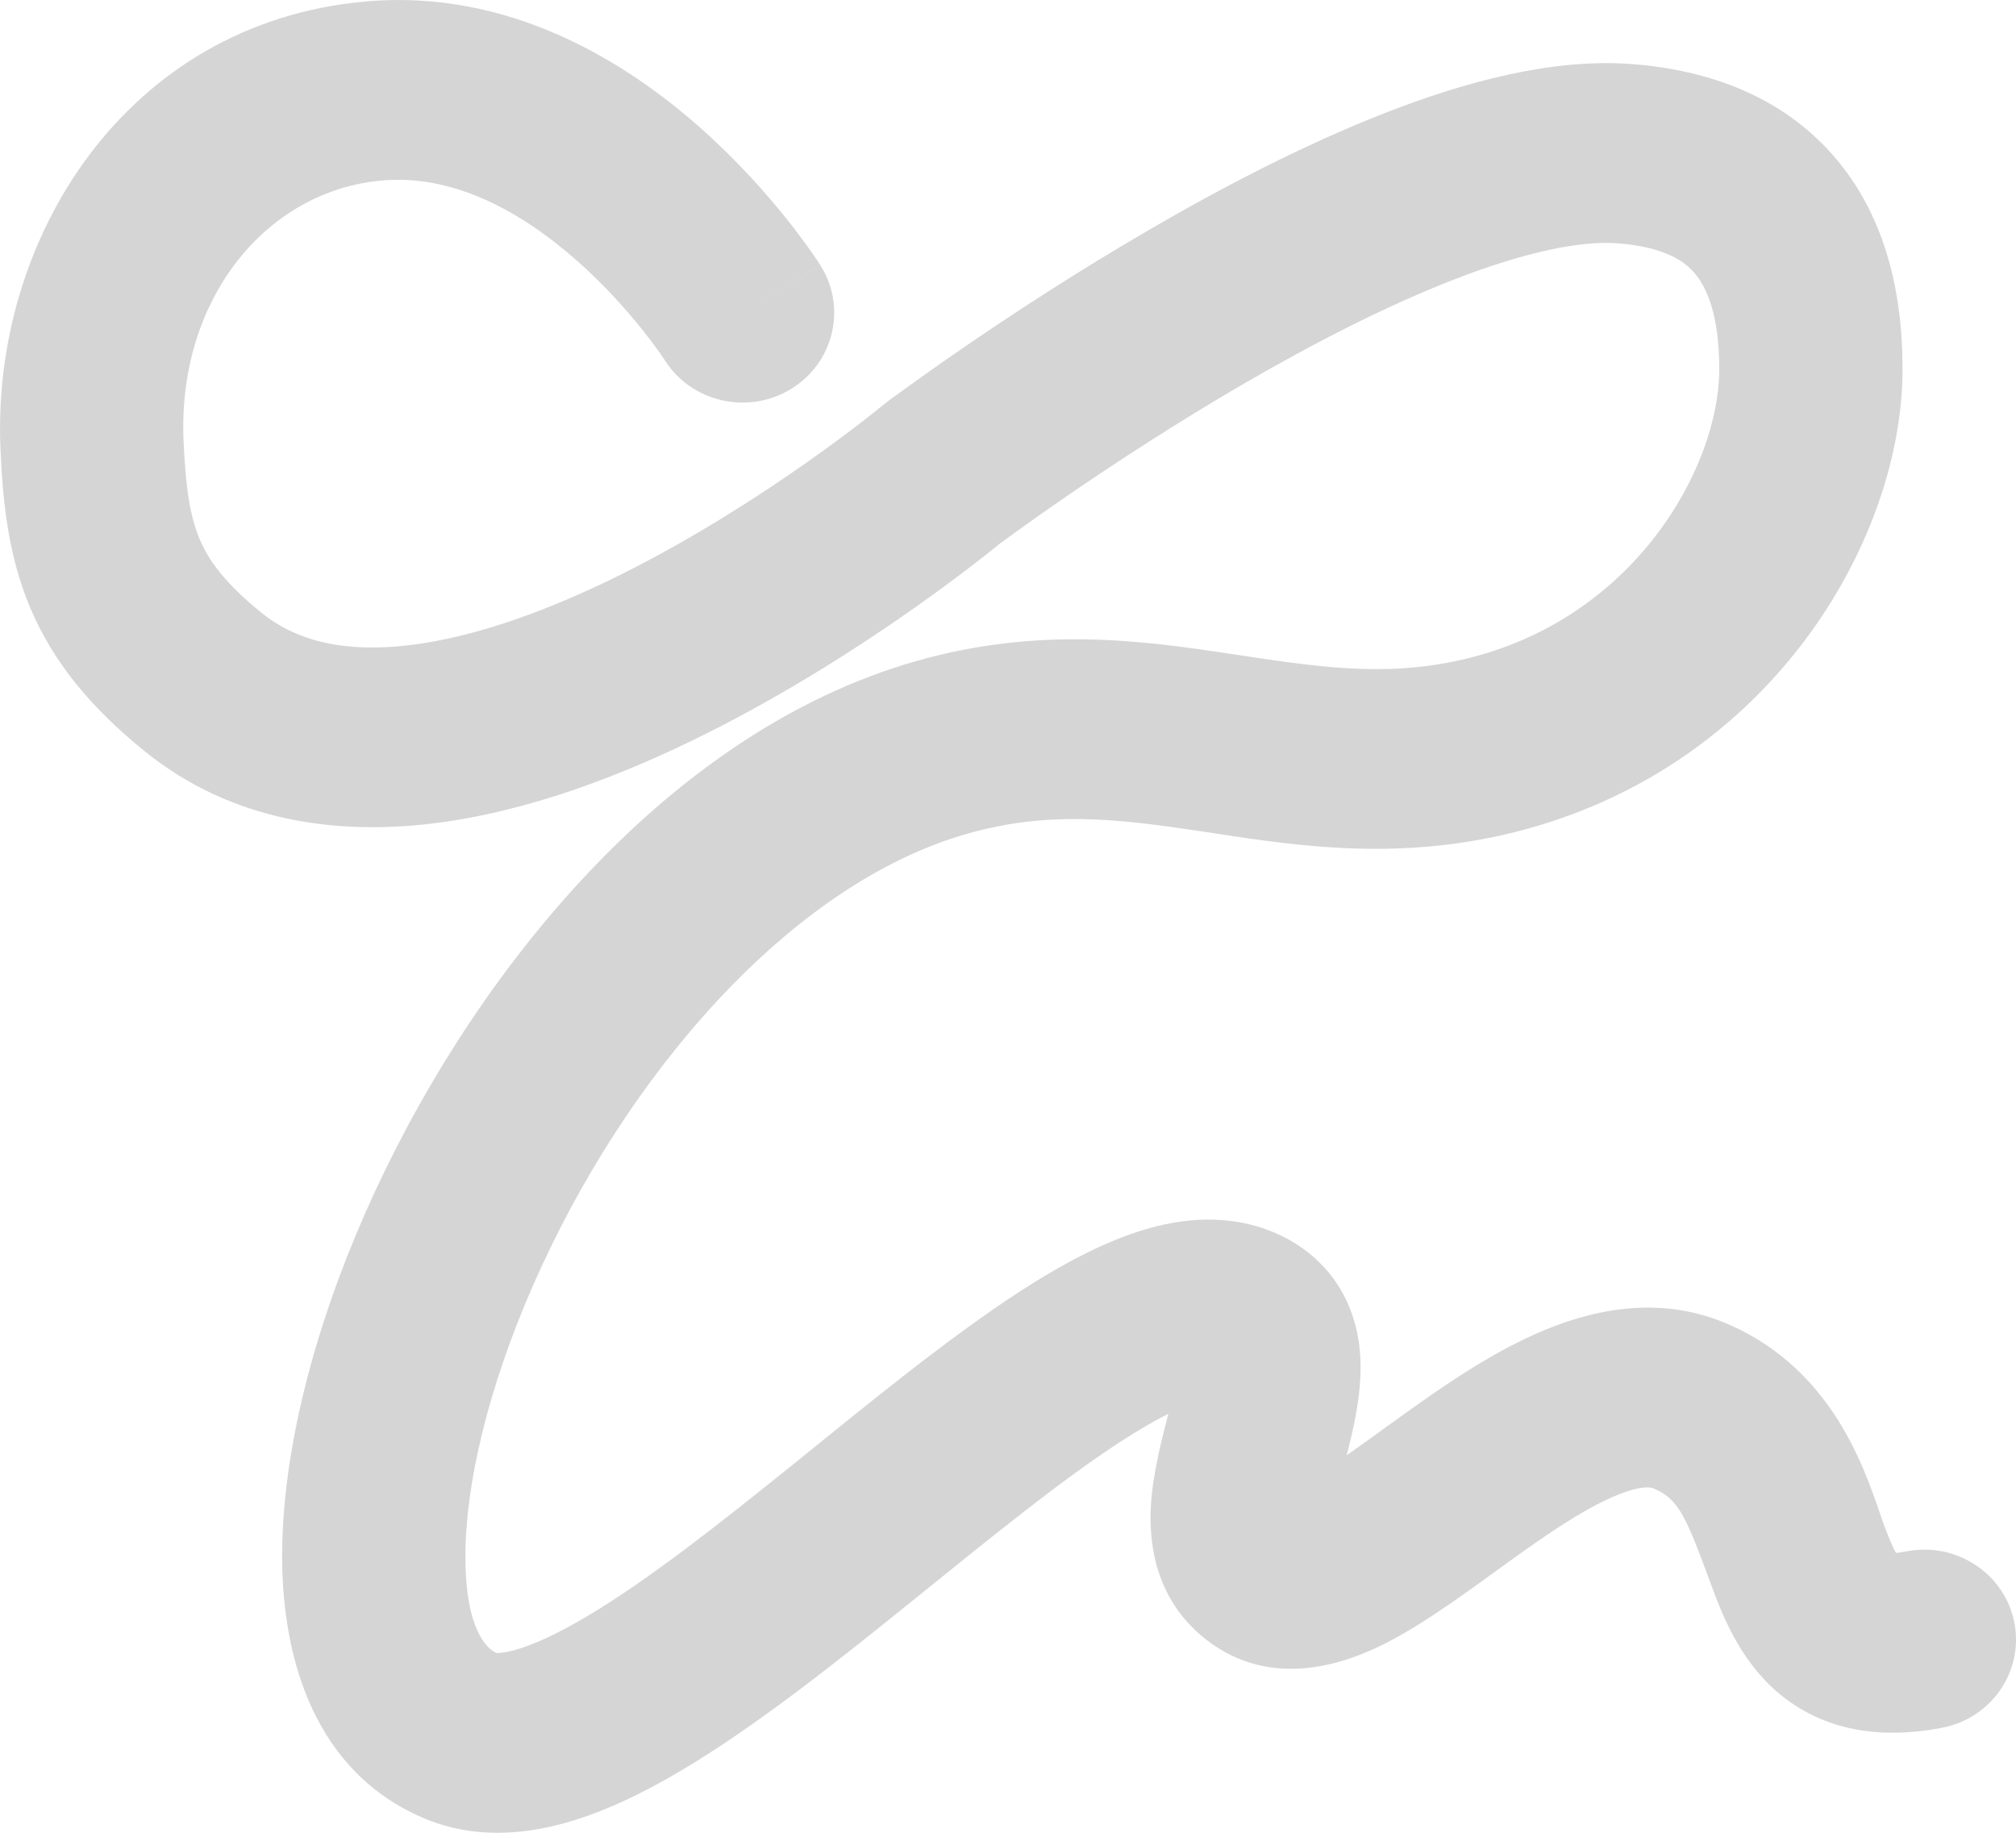 <svg width="22" height="20" viewBox="0 0 22 20" fill="none" xmlns="http://www.w3.org/2000/svg">
<path d="M18.762 4.028C18.762 3.427 18.62 3.125 18.487 2.974C18.366 2.835 18.137 2.692 17.651 2.655C17.247 2.624 16.636 2.751 15.86 3.053C15.11 3.345 14.308 3.76 13.56 4.195C12.816 4.628 12.145 5.069 11.659 5.402C11.417 5.568 11.222 5.707 11.088 5.803C11.022 5.851 10.97 5.889 10.937 5.914C10.922 5.924 10.911 5.932 10.903 5.938C10.891 5.948 10.874 5.962 10.853 5.979C10.809 6.015 10.745 6.066 10.664 6.128C10.502 6.254 10.269 6.429 9.983 6.631C9.412 7.033 8.613 7.552 7.714 8.002C6.825 8.448 5.783 8.854 4.738 8.984C3.681 9.115 2.529 8.97 1.573 8.193C0.99 7.72 0.582 7.228 0.331 6.635C0.089 6.062 0.03 5.474 0.005 4.892C-0.094 2.605 1.375 0.253 3.981 0.017C5.57 -0.128 6.847 0.69 7.643 1.395C8.053 1.758 8.375 2.126 8.594 2.401C8.704 2.54 8.79 2.657 8.85 2.743C8.88 2.785 8.904 2.82 8.921 2.846C8.929 2.859 8.936 2.869 8.941 2.877C8.944 2.881 8.946 2.885 8.948 2.887C8.949 2.889 8.95 2.89 8.95 2.891C8.951 2.891 8.951 2.892 8.951 2.892C8.951 2.893 8.952 2.893 8.952 2.893C8.952 2.893 8.952 2.894 8.116 3.404L8.952 2.894C9.244 3.353 9.101 3.958 8.632 4.245C8.163 4.531 7.547 4.391 7.255 3.931C7.253 3.929 7.251 3.925 7.247 3.92C7.238 3.907 7.224 3.885 7.204 3.856C7.163 3.799 7.1 3.712 7.017 3.607C6.848 3.396 6.605 3.118 6.302 2.85C5.672 2.292 4.933 1.9 4.165 1.97C2.892 2.085 1.937 3.277 2.003 4.808C2.026 5.337 2.076 5.641 2.179 5.884C2.273 6.107 2.444 6.354 2.849 6.683C3.245 7.005 3.778 7.126 4.487 7.038C5.208 6.948 6.015 6.651 6.805 6.255C7.585 5.864 8.296 5.404 8.816 5.038C9.074 4.856 9.282 4.699 9.424 4.589C9.495 4.534 9.549 4.491 9.584 4.463C9.602 4.448 9.615 4.438 9.623 4.431C9.627 4.428 9.63 4.426 9.632 4.424L9.633 4.423C9.646 4.413 9.658 4.403 9.671 4.393L10.28 5.171C9.671 4.393 9.671 4.393 9.672 4.393C9.672 4.393 9.672 4.393 9.672 4.392C9.672 4.392 9.673 4.392 9.673 4.392C9.674 4.391 9.675 4.39 9.677 4.389C9.68 4.387 9.684 4.384 9.689 4.38C9.699 4.372 9.715 4.361 9.734 4.346C9.773 4.317 9.83 4.276 9.902 4.224C10.047 4.119 10.255 3.971 10.513 3.794C11.026 3.442 11.74 2.973 12.54 2.508C13.336 2.045 14.238 1.574 15.122 1.23C15.981 0.895 16.938 0.633 17.805 0.699C18.653 0.763 19.442 1.054 20.004 1.695C20.555 2.324 20.762 3.147 20.762 4.028C20.762 5.923 19.276 8.457 16.402 9.111C15.112 9.404 14.002 9.206 13.104 9.071C12.187 8.933 11.44 8.847 10.558 9.097C8.614 9.649 6.813 11.751 5.813 14.036C5.323 15.155 5.077 16.209 5.079 16.991C5.08 17.797 5.321 17.993 5.414 18.037C5.431 18.039 5.491 18.041 5.614 18.007C5.808 17.954 6.07 17.837 6.404 17.639C7.075 17.241 7.847 16.631 8.68 15.96C9.481 15.312 10.347 14.602 11.12 14.099C11.509 13.847 11.92 13.616 12.328 13.471C12.71 13.335 13.212 13.231 13.724 13.385L13.774 13.4L13.83 13.42C14.108 13.523 14.364 13.697 14.553 13.955C14.747 14.222 14.818 14.508 14.84 14.742C14.878 15.164 14.765 15.606 14.7 15.866C14.699 15.871 14.698 15.875 14.697 15.88C14.863 15.764 15.052 15.626 15.273 15.467C15.693 15.165 16.22 14.793 16.767 14.552C17.311 14.312 18.057 14.118 18.82 14.434C20.082 14.957 20.396 16.2 20.563 16.65C20.623 16.812 20.665 16.9 20.69 16.946C20.717 16.944 20.755 16.939 20.806 16.929C21.348 16.824 21.874 17.17 21.981 17.701C22.088 18.233 21.736 18.749 21.194 18.854C20.542 18.98 19.909 18.899 19.404 18.472C18.981 18.113 18.791 17.609 18.684 17.322C18.404 16.568 18.331 16.361 18.042 16.241C18.029 16.235 17.919 16.194 17.588 16.34C17.26 16.485 16.891 16.735 16.457 17.048C16.069 17.328 15.579 17.696 15.136 17.924C14.759 18.118 13.902 18.478 13.151 17.883C12.589 17.437 12.536 16.807 12.56 16.42C12.582 16.061 12.688 15.671 12.75 15.428C12.601 15.502 12.426 15.604 12.225 15.734C11.559 16.167 10.792 16.795 9.95 17.474C9.139 18.129 8.255 18.833 7.44 19.317C7.031 19.56 6.593 19.776 6.151 19.897C5.712 20.017 5.176 20.067 4.652 19.852C3.418 19.345 3.081 18.073 3.079 16.995C3.076 15.863 3.417 14.537 3.975 13.262C5.071 10.758 7.211 8.005 10.002 7.213C11.339 6.833 12.468 6.991 13.408 7.132C14.367 7.277 15.095 7.394 15.95 7.2C17.835 6.771 18.762 5.096 18.762 4.028ZM7.255 3.932C7.256 3.933 7.256 3.934 7.256 3.933C7.256 3.933 7.256 3.933 7.256 3.933C7.255 3.932 7.255 3.932 7.255 3.932C7.255 3.932 7.255 3.931 7.255 3.931V3.931C7.255 3.932 7.255 3.932 7.255 3.932Z" fill="#D5D5D5"/>
</svg>
